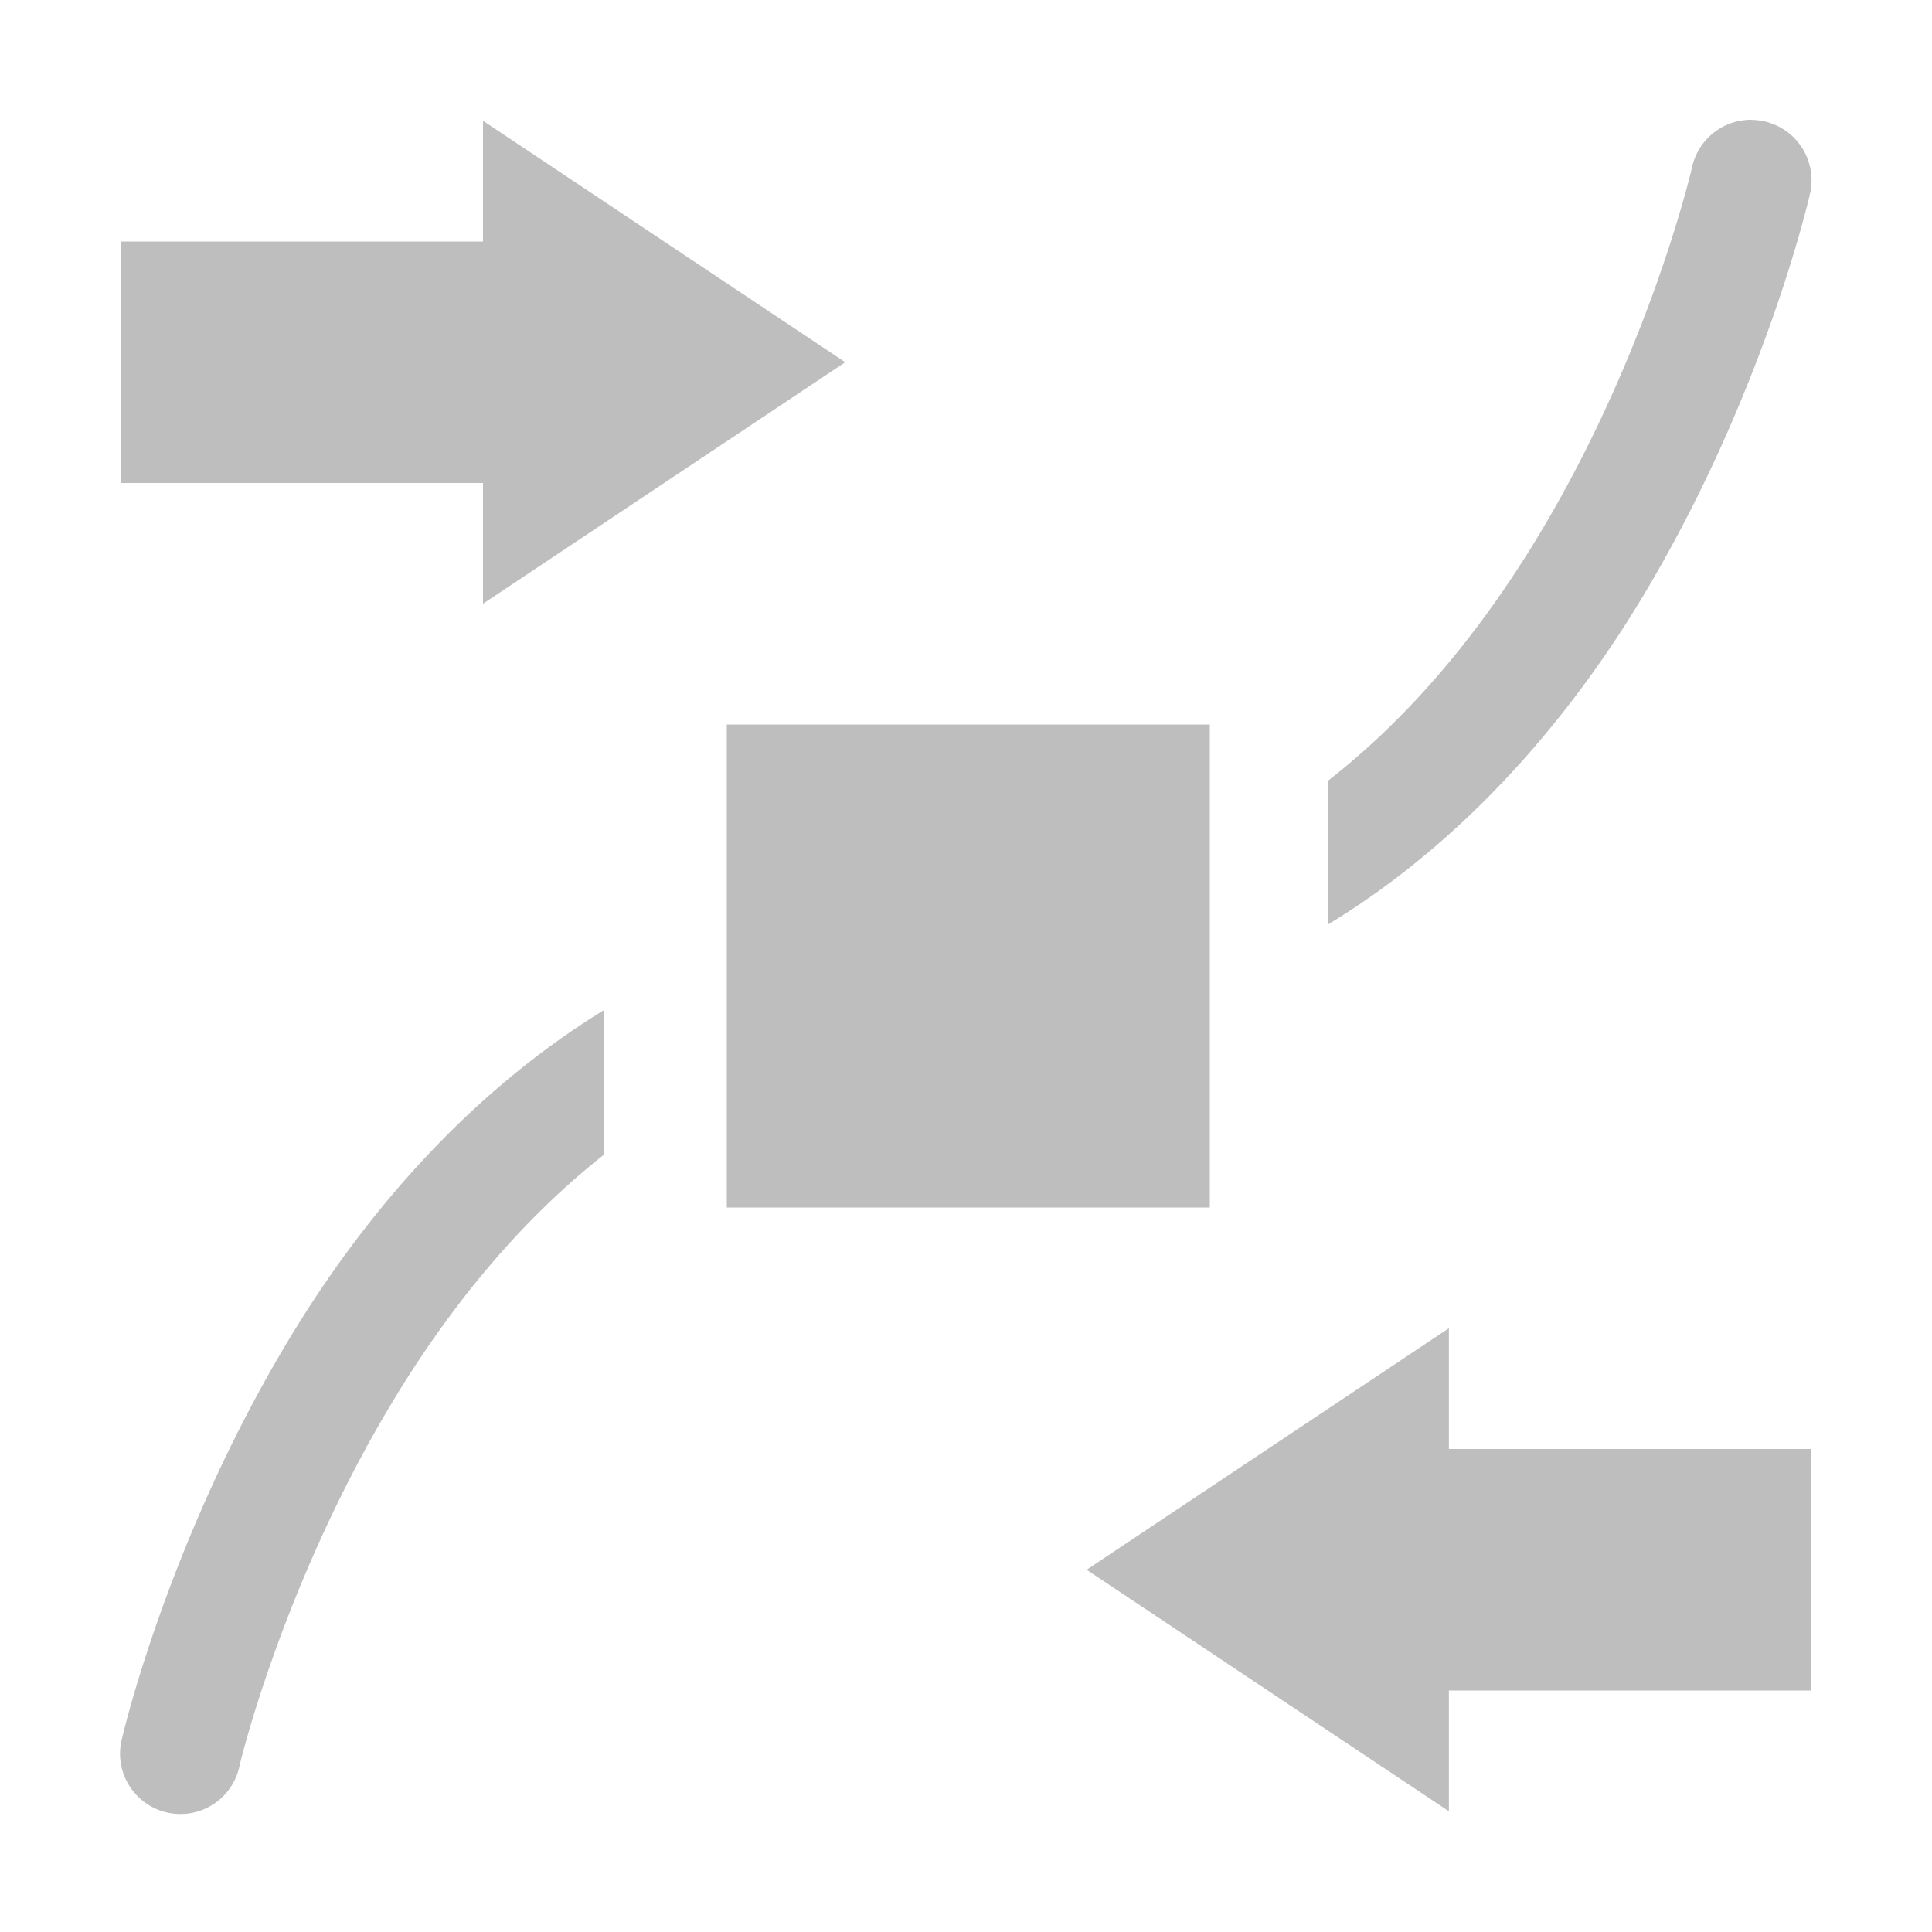 <svg width="16" height="16" version="1.1" xmlns="http://www.w3.org/2000/svg">
	<path fill="#bebebe" d="m14.506 0.992a0.5 0.5 0 0 0 -0.494 0.397s-0.357 1.554-1.303 3.1c-0.444 0.725-1.007 1.428-1.709 1.975v1.191c1.116-0.678 1.964-1.668 2.561-2.643 1.043-1.704 1.427-3.4 1.427-3.4a0.5 0.5 0 0 0 -0.482 -0.619zm-10.506 0.008v1h-3v2h3v1l3-2-3-2zm2.019 5v4h4v-4h-4zm-1.02 2.367c-1.103 0.677-1.945 1.655-2.541 2.619-1.054 1.704-1.445 3.401-1.445 3.401a0.5 0.5 0 1 0 0.973 0.226s0.368-1.555 1.324-3.101c0.442-0.714 1-1.404 1.69-1.948v-1.197zm7 2.633l-3 2 3 2v-1h3v-2h-3v-1z"/>
</svg>
